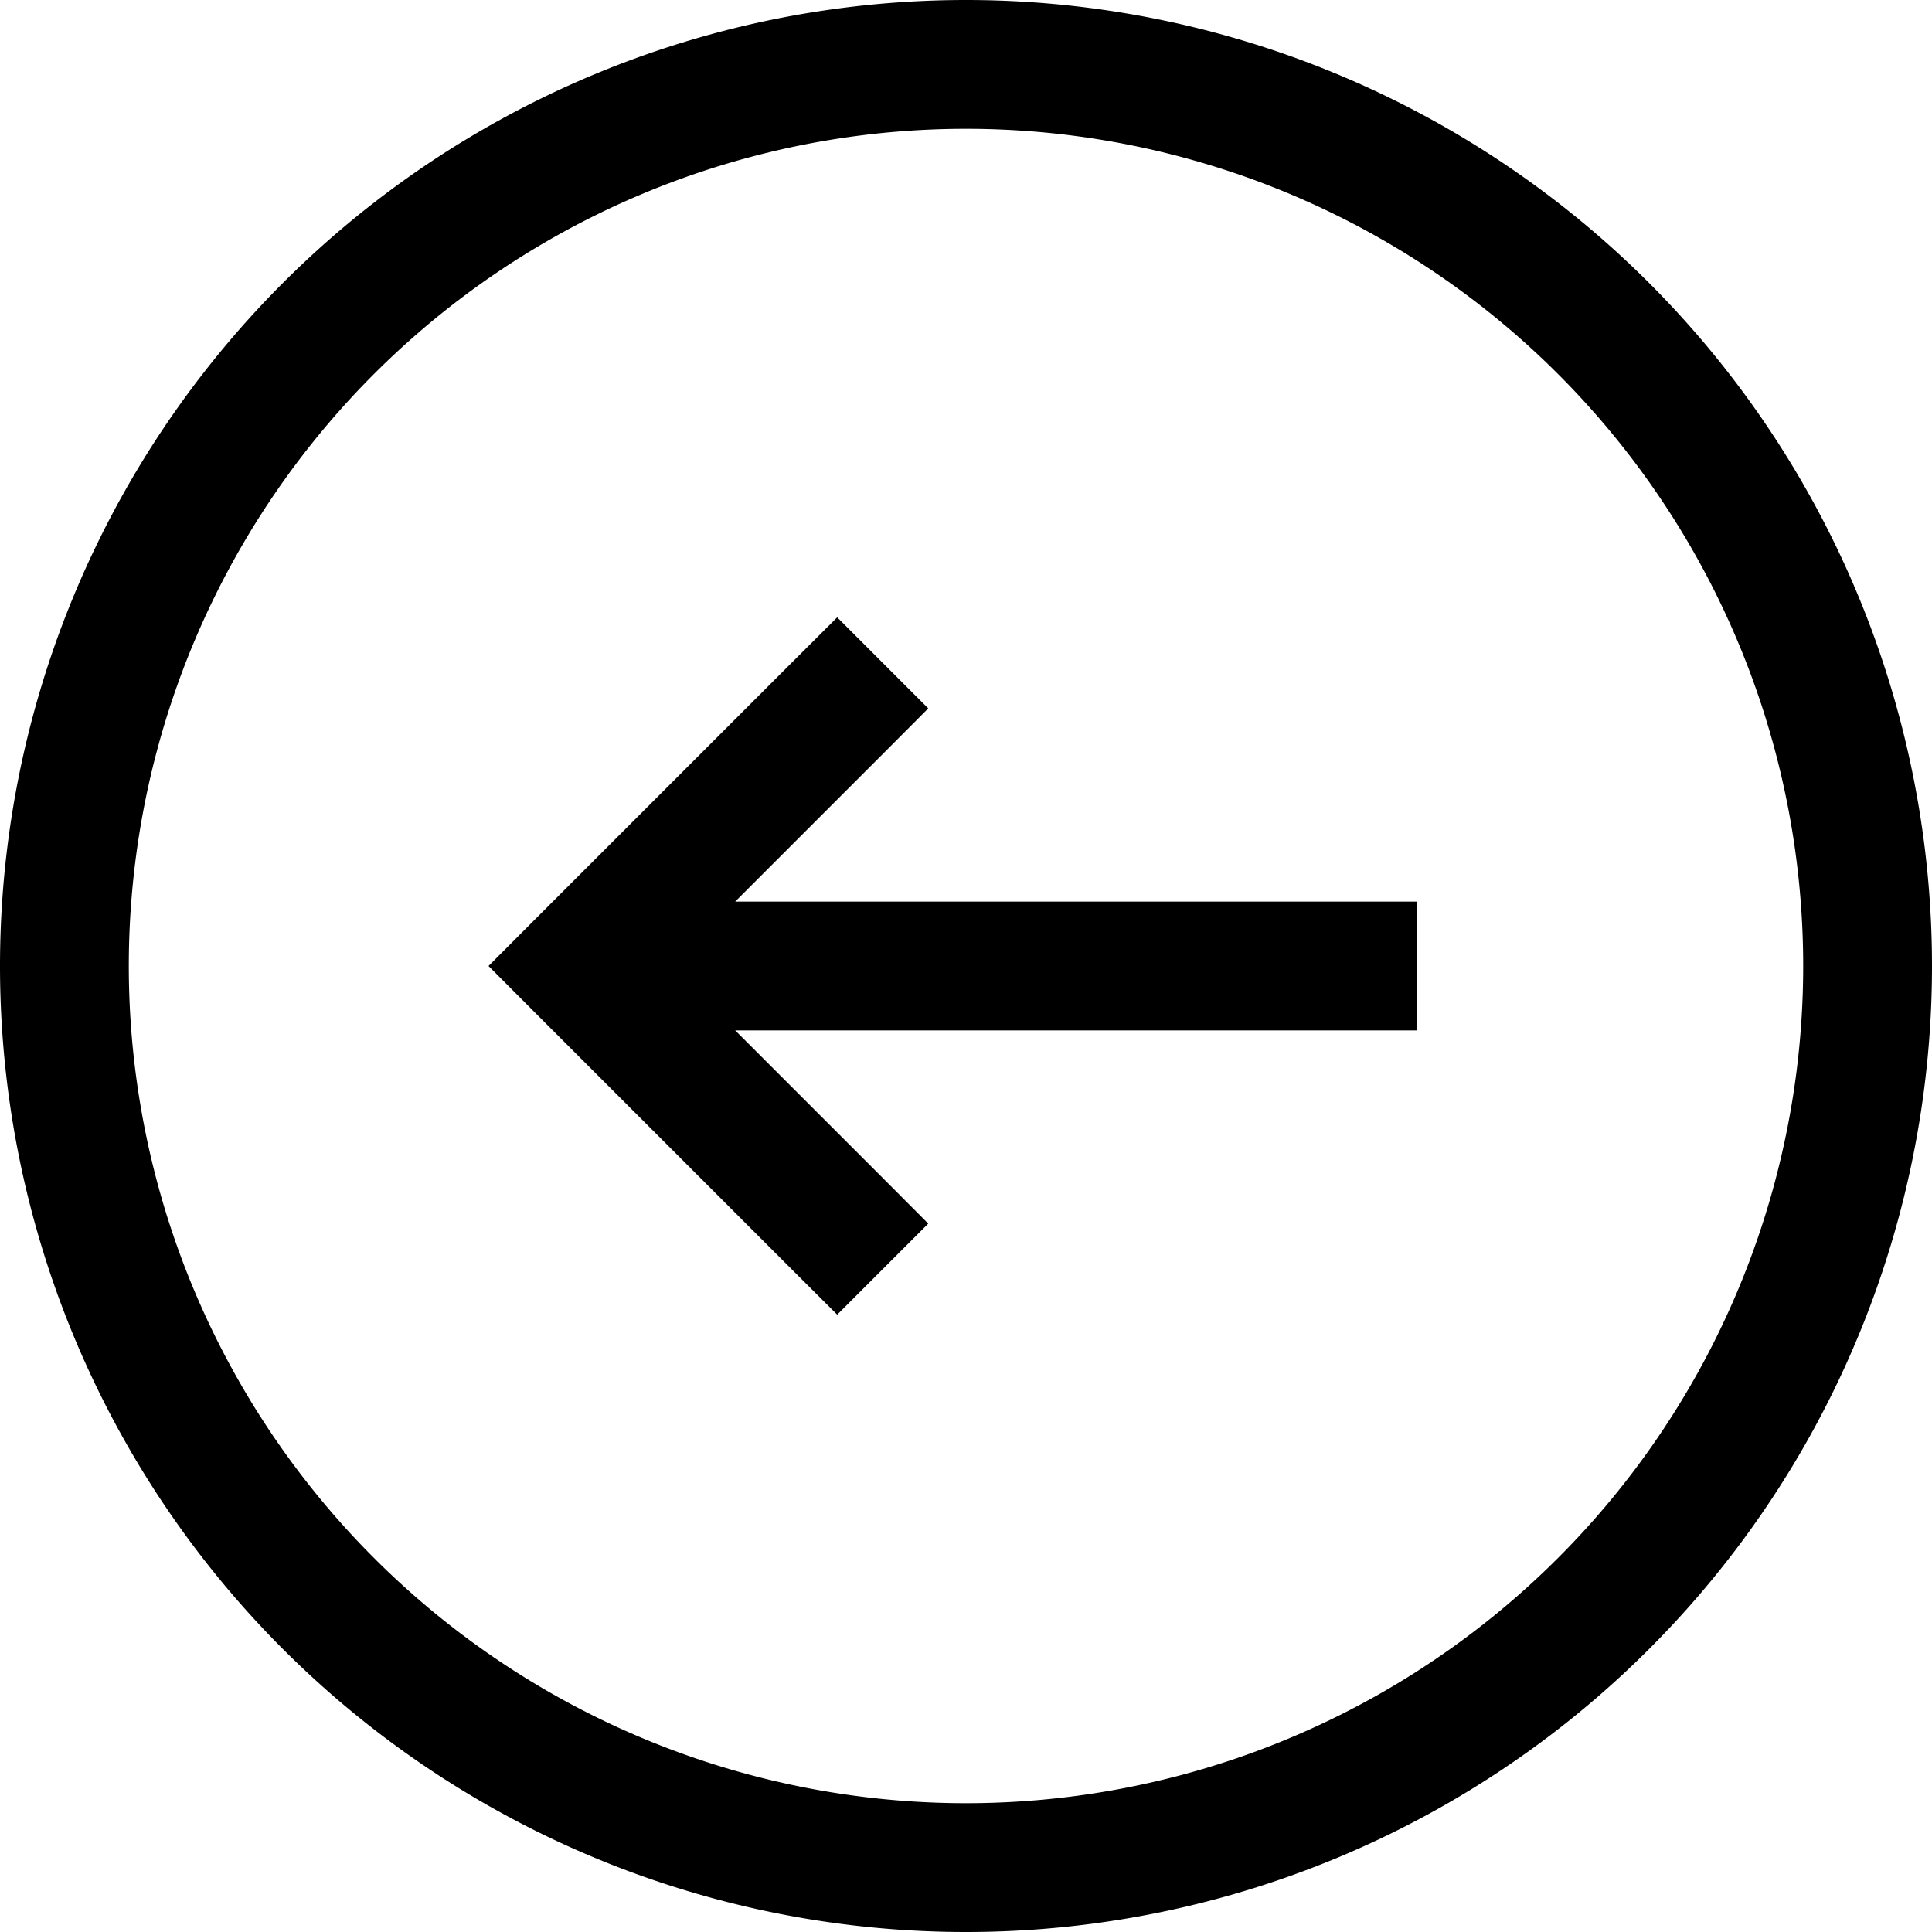 <svg xmlns="http://www.w3.org/2000/svg" xmlns:xlink="http://www.w3.org/1999/xlink" width="15" height="15" viewBox="0 0 15 15"><path fill="currentColor" d="m6.854 5.854l.353-.354l-.707-.707l-.354.353zM4.5 7.5l-.354-.354l-.353.354l.353.354zm1.646 2.354l.354.353l.707-.707l-.353-.354zM7.5.5V0zm7 7h.5zm-14 0H1zm7 7V14zM6.146 5.146l-2 2l.708.708l2-2zm-2 2.708l2 2l.708-.708l-2-2zM4.5 8H11V7H4.5zm3-7A6.5 6.5 0 0 1 14 7.5h1A7.5 7.5 0 0 0 7.5 0zM1 7.5A6.5 6.5 0 0 1 7.5 1V0A7.5 7.5 0 0 0 0 7.5zM7.5 14A6.5 6.5 0 0 1 1 7.5H0A7.5 7.5 0 0 0 7.5 15zm0 1A7.5 7.5 0 0 0 15 7.5h-1A6.5 6.5 0 0 1 7.5 14z"/></svg>